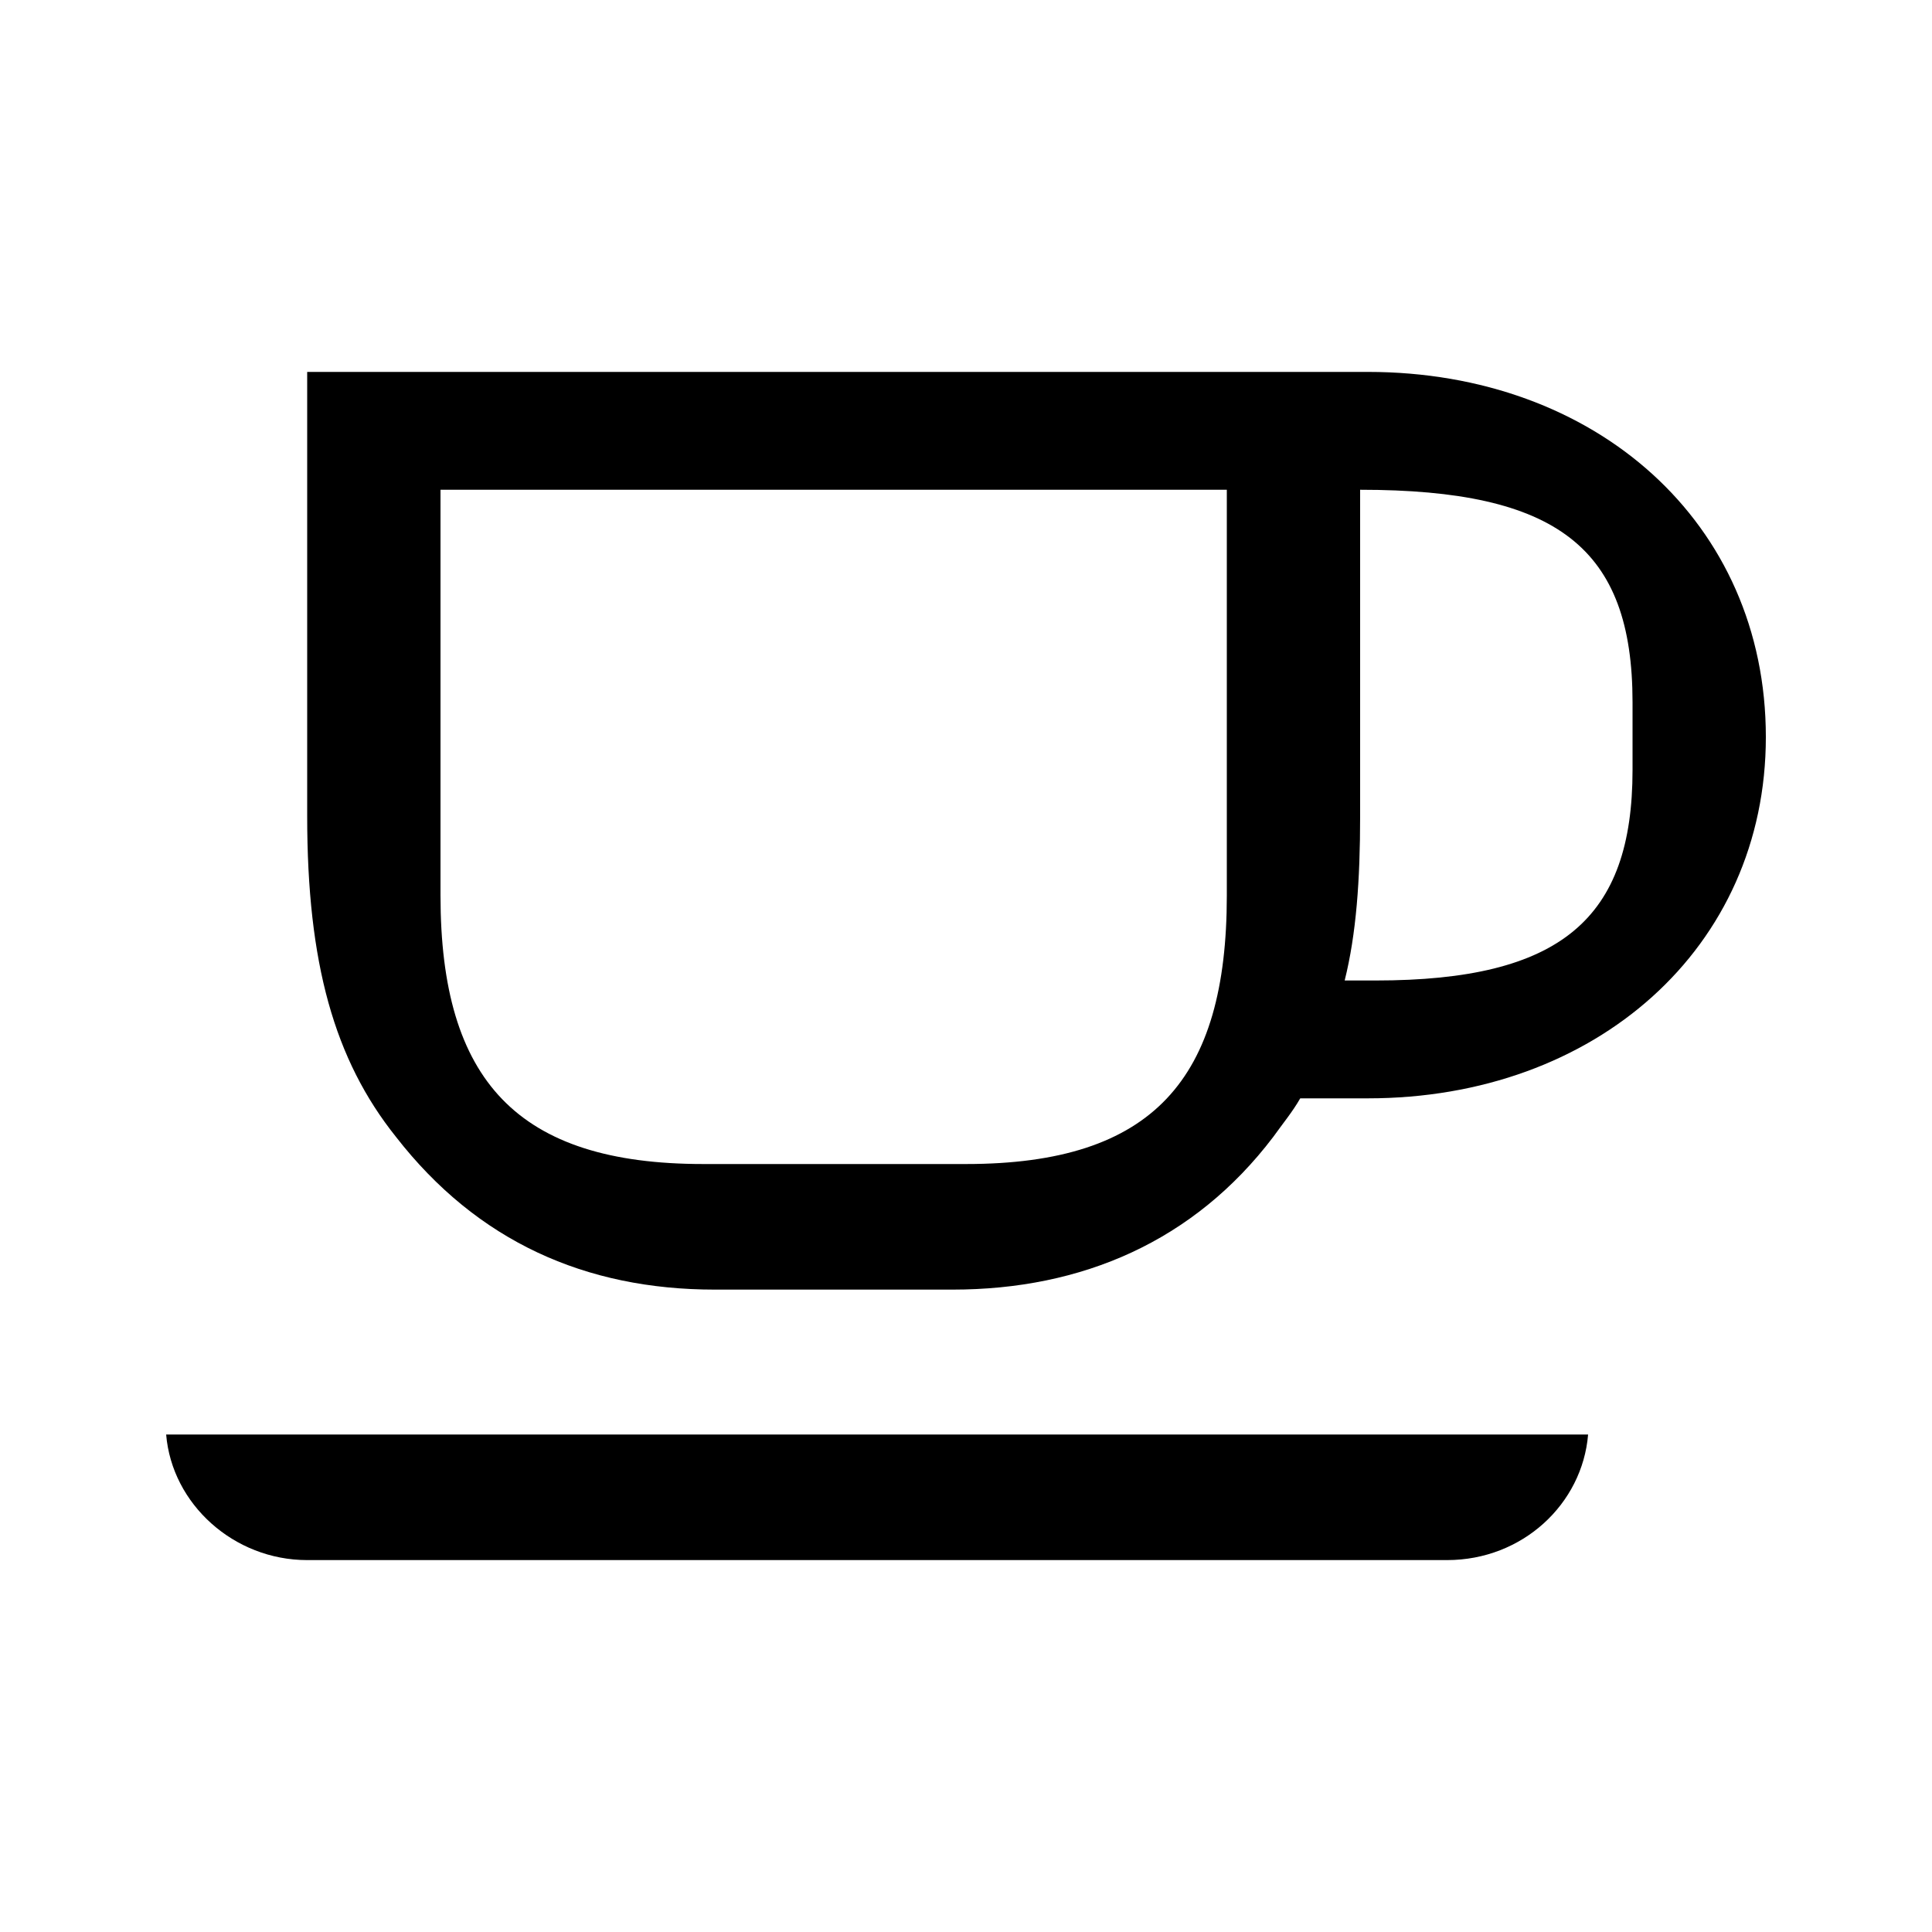 <svg xmlns="http://www.w3.org/2000/svg" width="24" height="24" fill="none" viewBox="0 0 24 24"><path fill="#000" d="M8.88 16.02H11.832C13.44 16.02 14.832 15.42 15.816 14.124C15.936 13.956 16.056 13.812 16.152 13.644H16.992C19.824 13.644 21.936 11.772 21.936 9.156C21.936 6.492 19.824 4.62 16.992 4.62H3.816V10.14C3.816 11.964 4.152 13.164 4.92 14.124C5.928 15.42 7.272 16.02 8.88 16.02ZM2.064 17.82C2.136 18.684 2.904 19.38 3.816 19.38H17.976C18.912 19.38 19.656 18.684 19.728 17.82H2.064ZM5.472 11.124V6.084H15.24V11.124C15.24 13.404 14.328 14.46 12 14.46H8.736C6.432 14.46 5.472 13.428 5.472 11.124ZM16.704 12.18C16.848 11.604 16.896 10.932 16.896 10.14V6.084C19.344 6.084 20.28 6.804 20.28 8.724V9.564C20.28 11.412 19.392 12.18 17.088 12.18H16.704Z"/></svg>